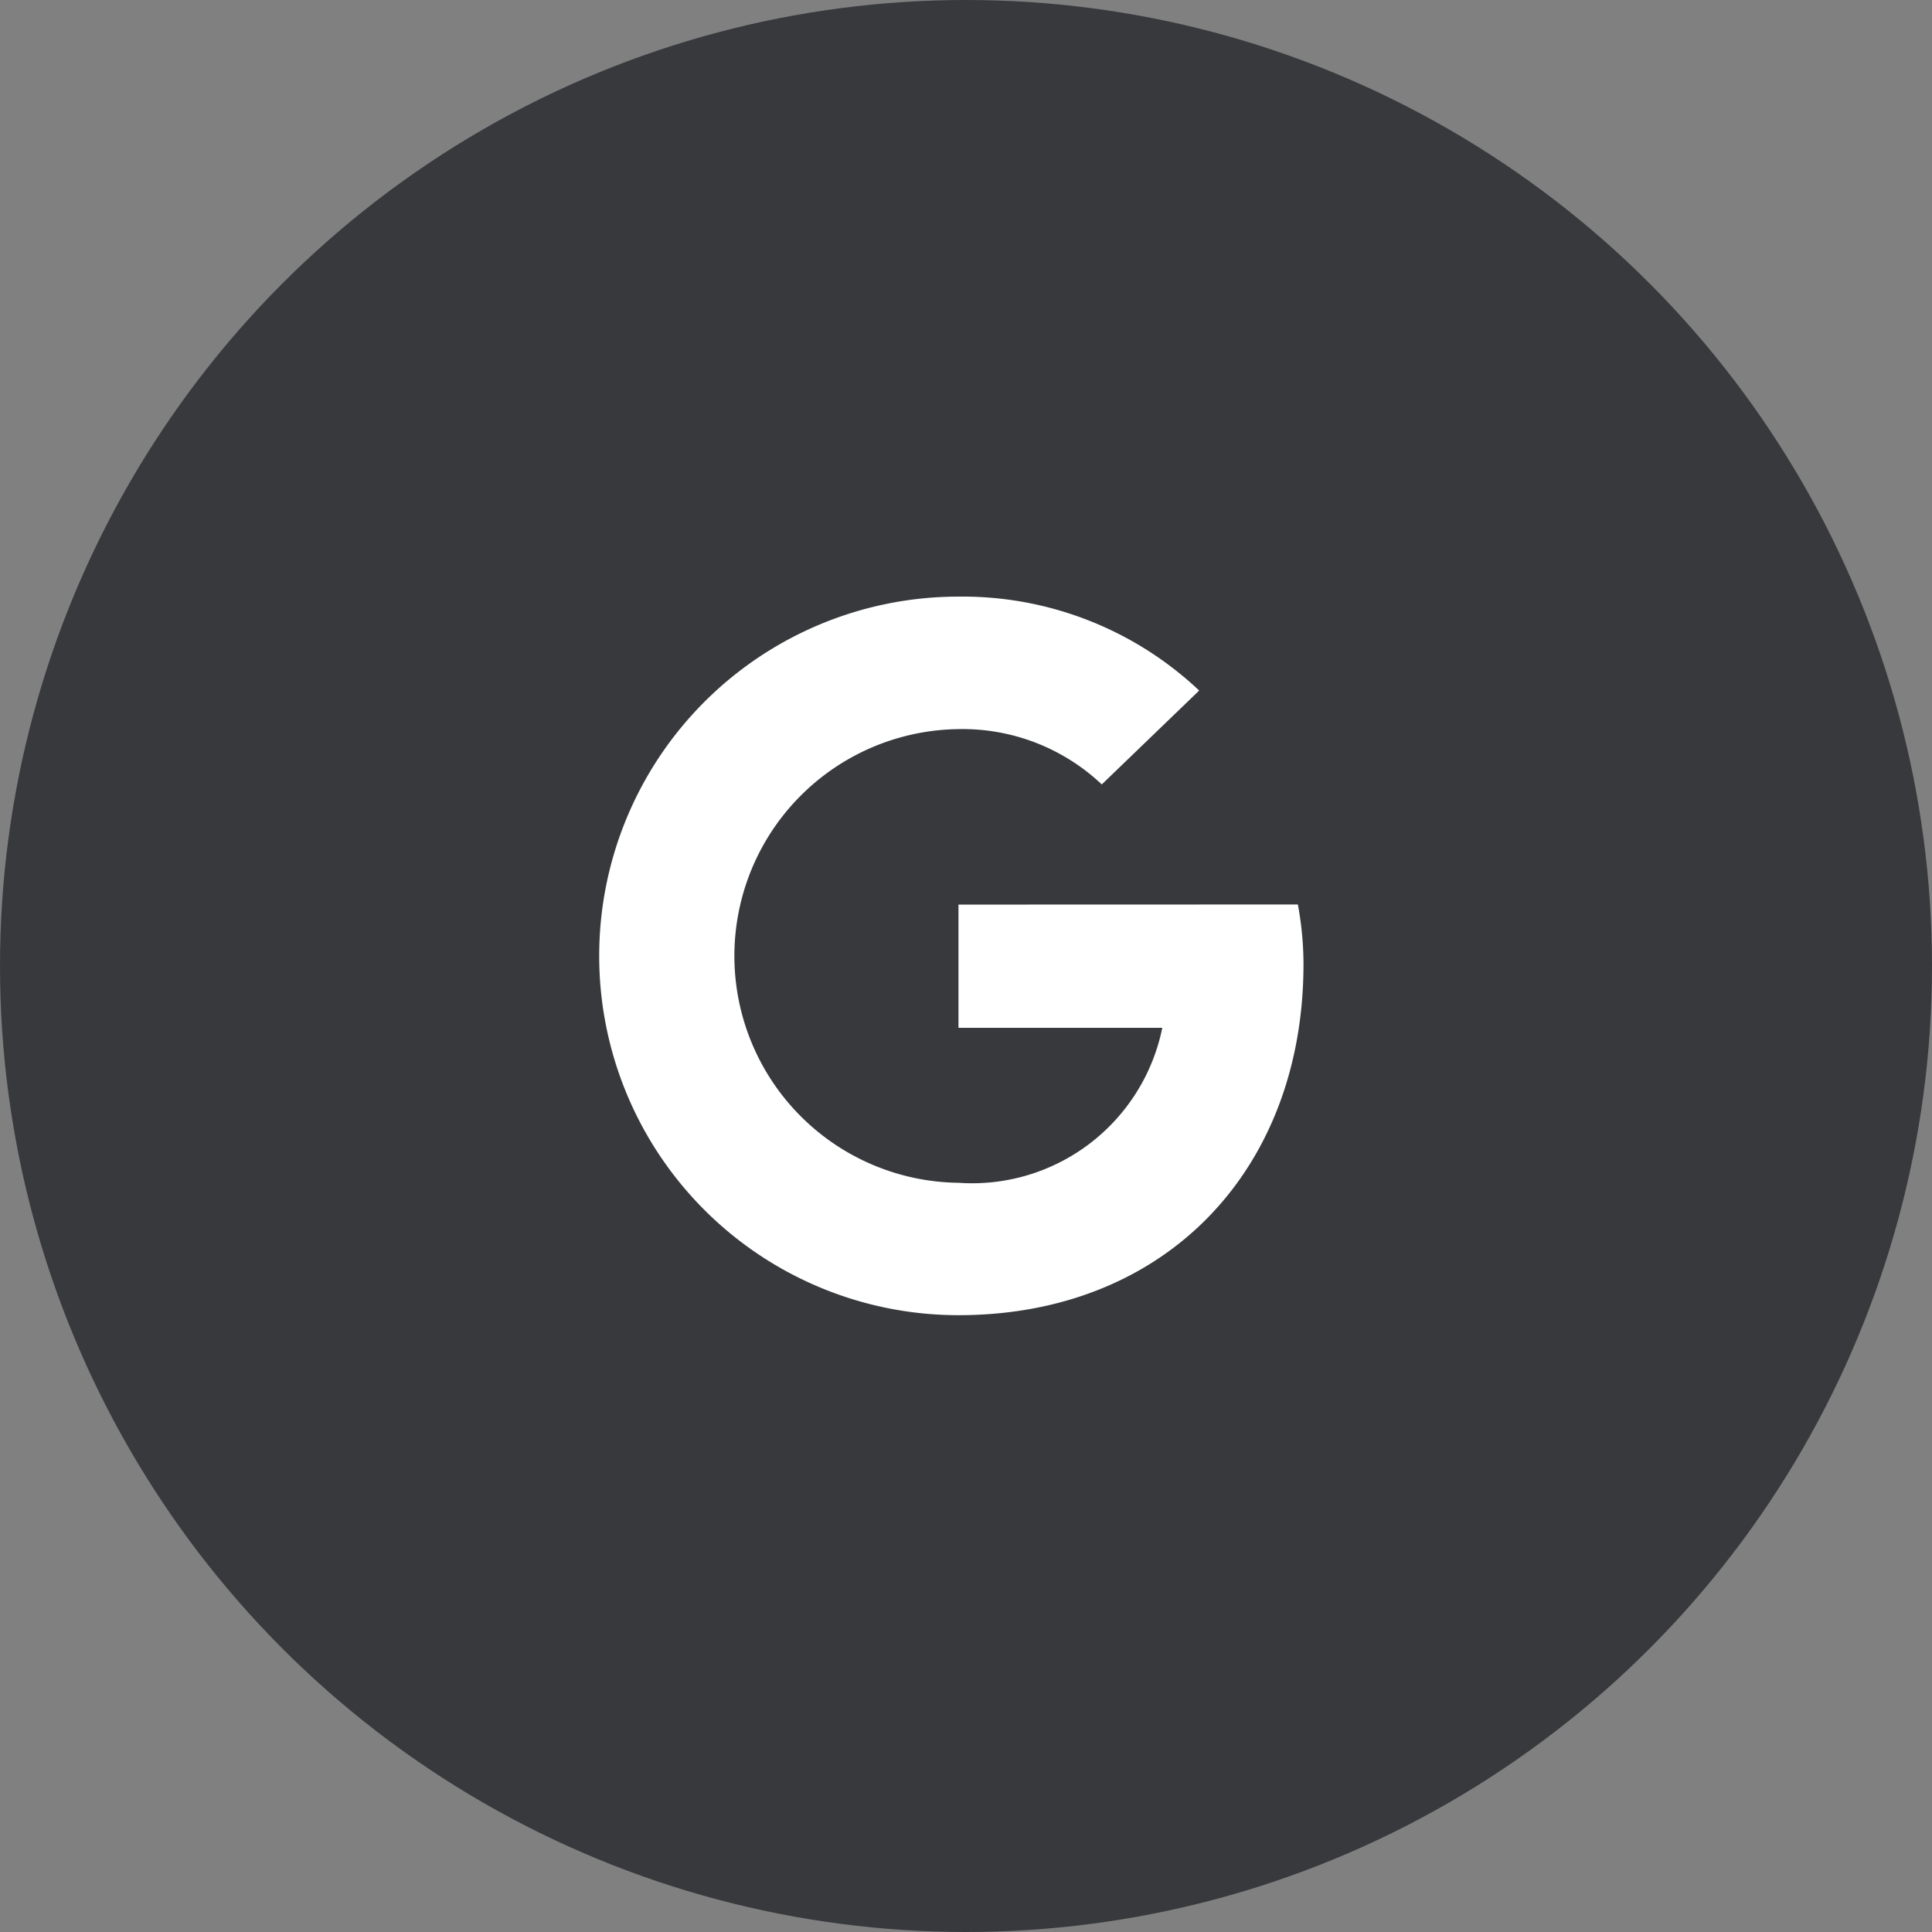 <svg xmlns="http://www.w3.org/2000/svg" width="57" height="57" viewBox="0 0 57 57">
  <rect x="0" y="0" width="57" height="57" fill="#808080" stroke="none"/>
  <g id="Group_1980" data-name="Group 1980" transform="translate(-1041 -930)">
    <circle id="Ellipse_2" data-name="Ellipse 2" cx="28.5" cy="28.5" r="28.5" transform="translate(1041 930)" fill="#37393d"/>
    <path id="Path_693" data-name="Path 693" d="M271.7,265.086v3.636h6.013a5.725,5.725,0,0,1-6.013,4.572,6.693,6.693,0,0,1,0-13.385,5.981,5.981,0,0,1,4.228,1.632l2.874-2.77A10.176,10.176,0,0,0,271.7,256a10.6,10.6,0,1,0,0,21.2c6.121,0,10.179-4.3,10.179-10.361a9.7,9.7,0,0,0-.166-1.756Z" transform="translate(797.578 691.602)" fill="#fff"/>
  </g>
</svg>
